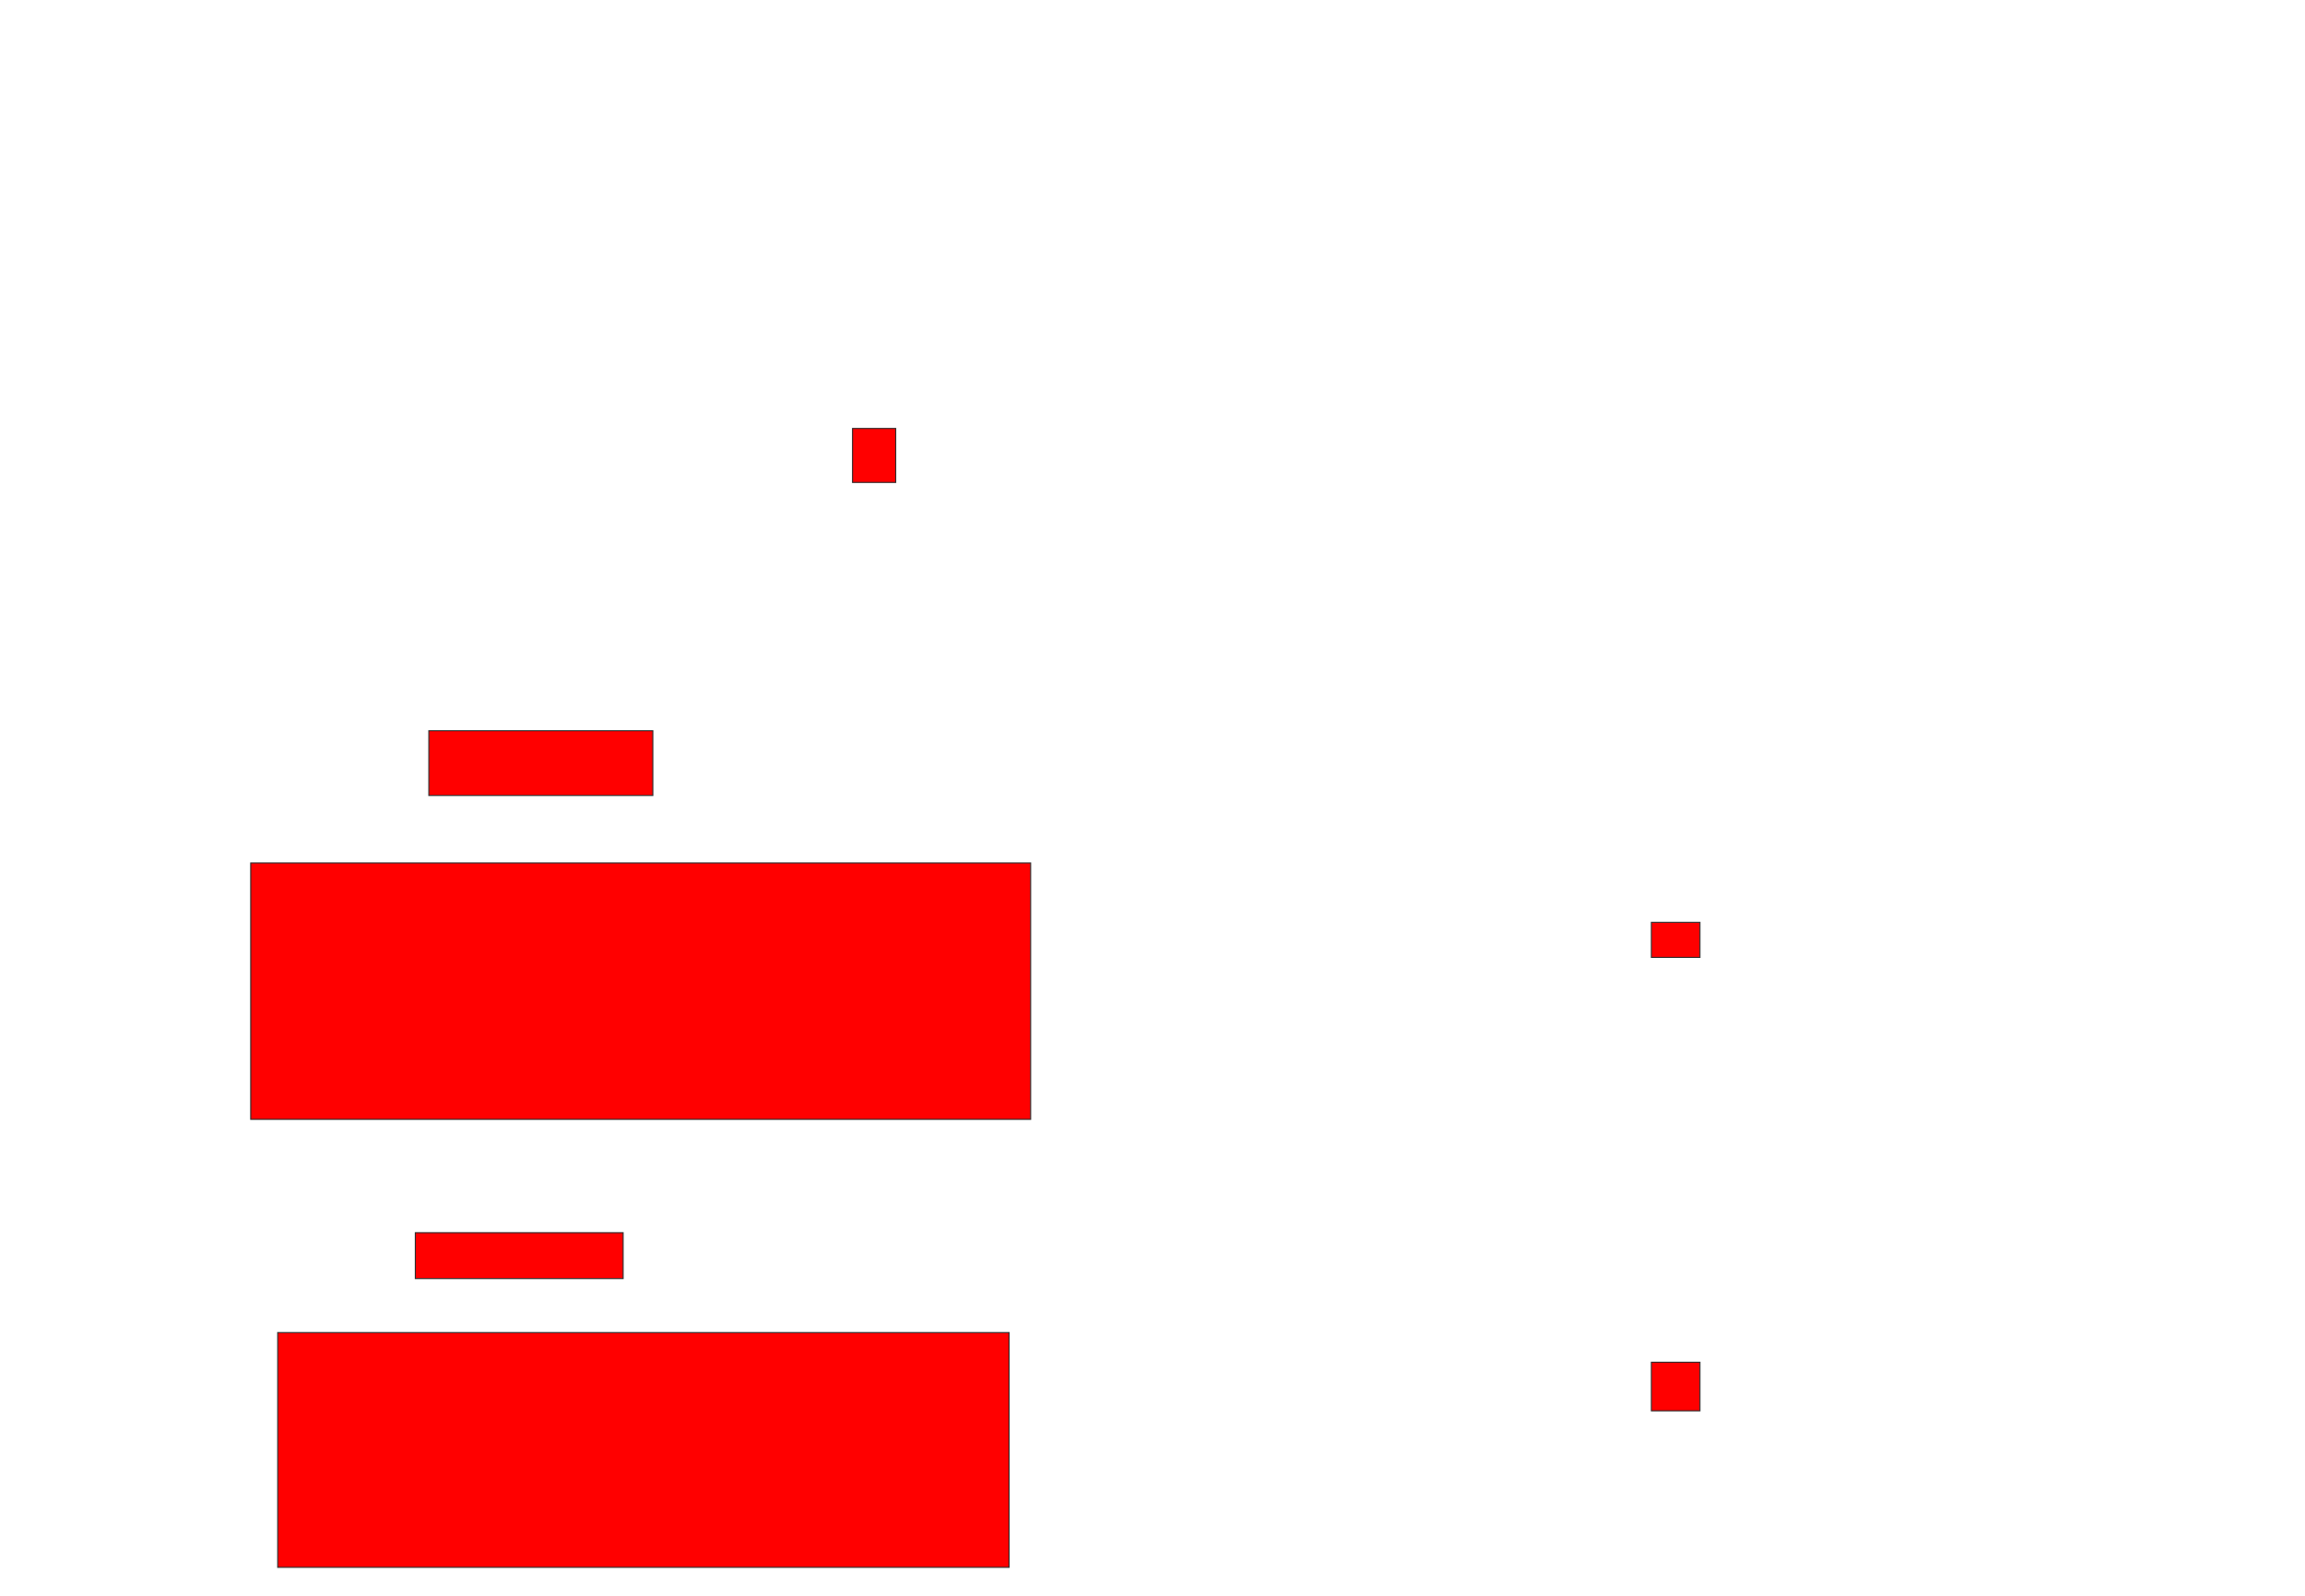 <svg xmlns="http://www.w3.org/2000/svg" width="2190" height="1516">
 <!-- Created with Image Occlusion Enhanced -->
 <g>
  <title>Labels</title>
 </g>
 <g>
  <title>Masks</title>
  <rect id="cff5964d04a74982b63803537fd15e97-oa-1" height="51.282" width="41.026" y="407.077" x="810" stroke="#2D2D2D" fill="#ff0000"/>
  <rect id="cff5964d04a74982b63803537fd15e97-oa-2" height="61.538" width="212.821" y="694.256" x="407.436" stroke="#2D2D2D" fill="#ff0000"/>
  <rect id="cff5964d04a74982b63803537fd15e97-oa-3" height="243.59" width="741.026" y="819.897" x="238.205" stroke="#2D2D2D" fill="#ff0000"/>
  <rect id="cff5964d04a74982b63803537fd15e97-oa-4" height="33.333" width="46.154" y="876.308" x="1568.974" stroke="#2D2D2D" fill="#ff0000"/>
  <rect id="cff5964d04a74982b63803537fd15e97-oa-5" height="43.59" width="197.436" y="1171.18" x="394.615" stroke="#2D2D2D" fill="#ff0000"/>
  <rect id="cff5964d04a74982b63803537fd15e97-oa-6" height="223.077" width="694.872" y="1266.051" x="263.846" stroke="#2D2D2D" fill="#ff0000"/>
  <rect id="cff5964d04a74982b63803537fd15e97-oa-7" height="46.154" width="46.154" y="1294.256" x="1568.974" stroke="#2D2D2D" fill="#ff0000"/>
 </g>
</svg>